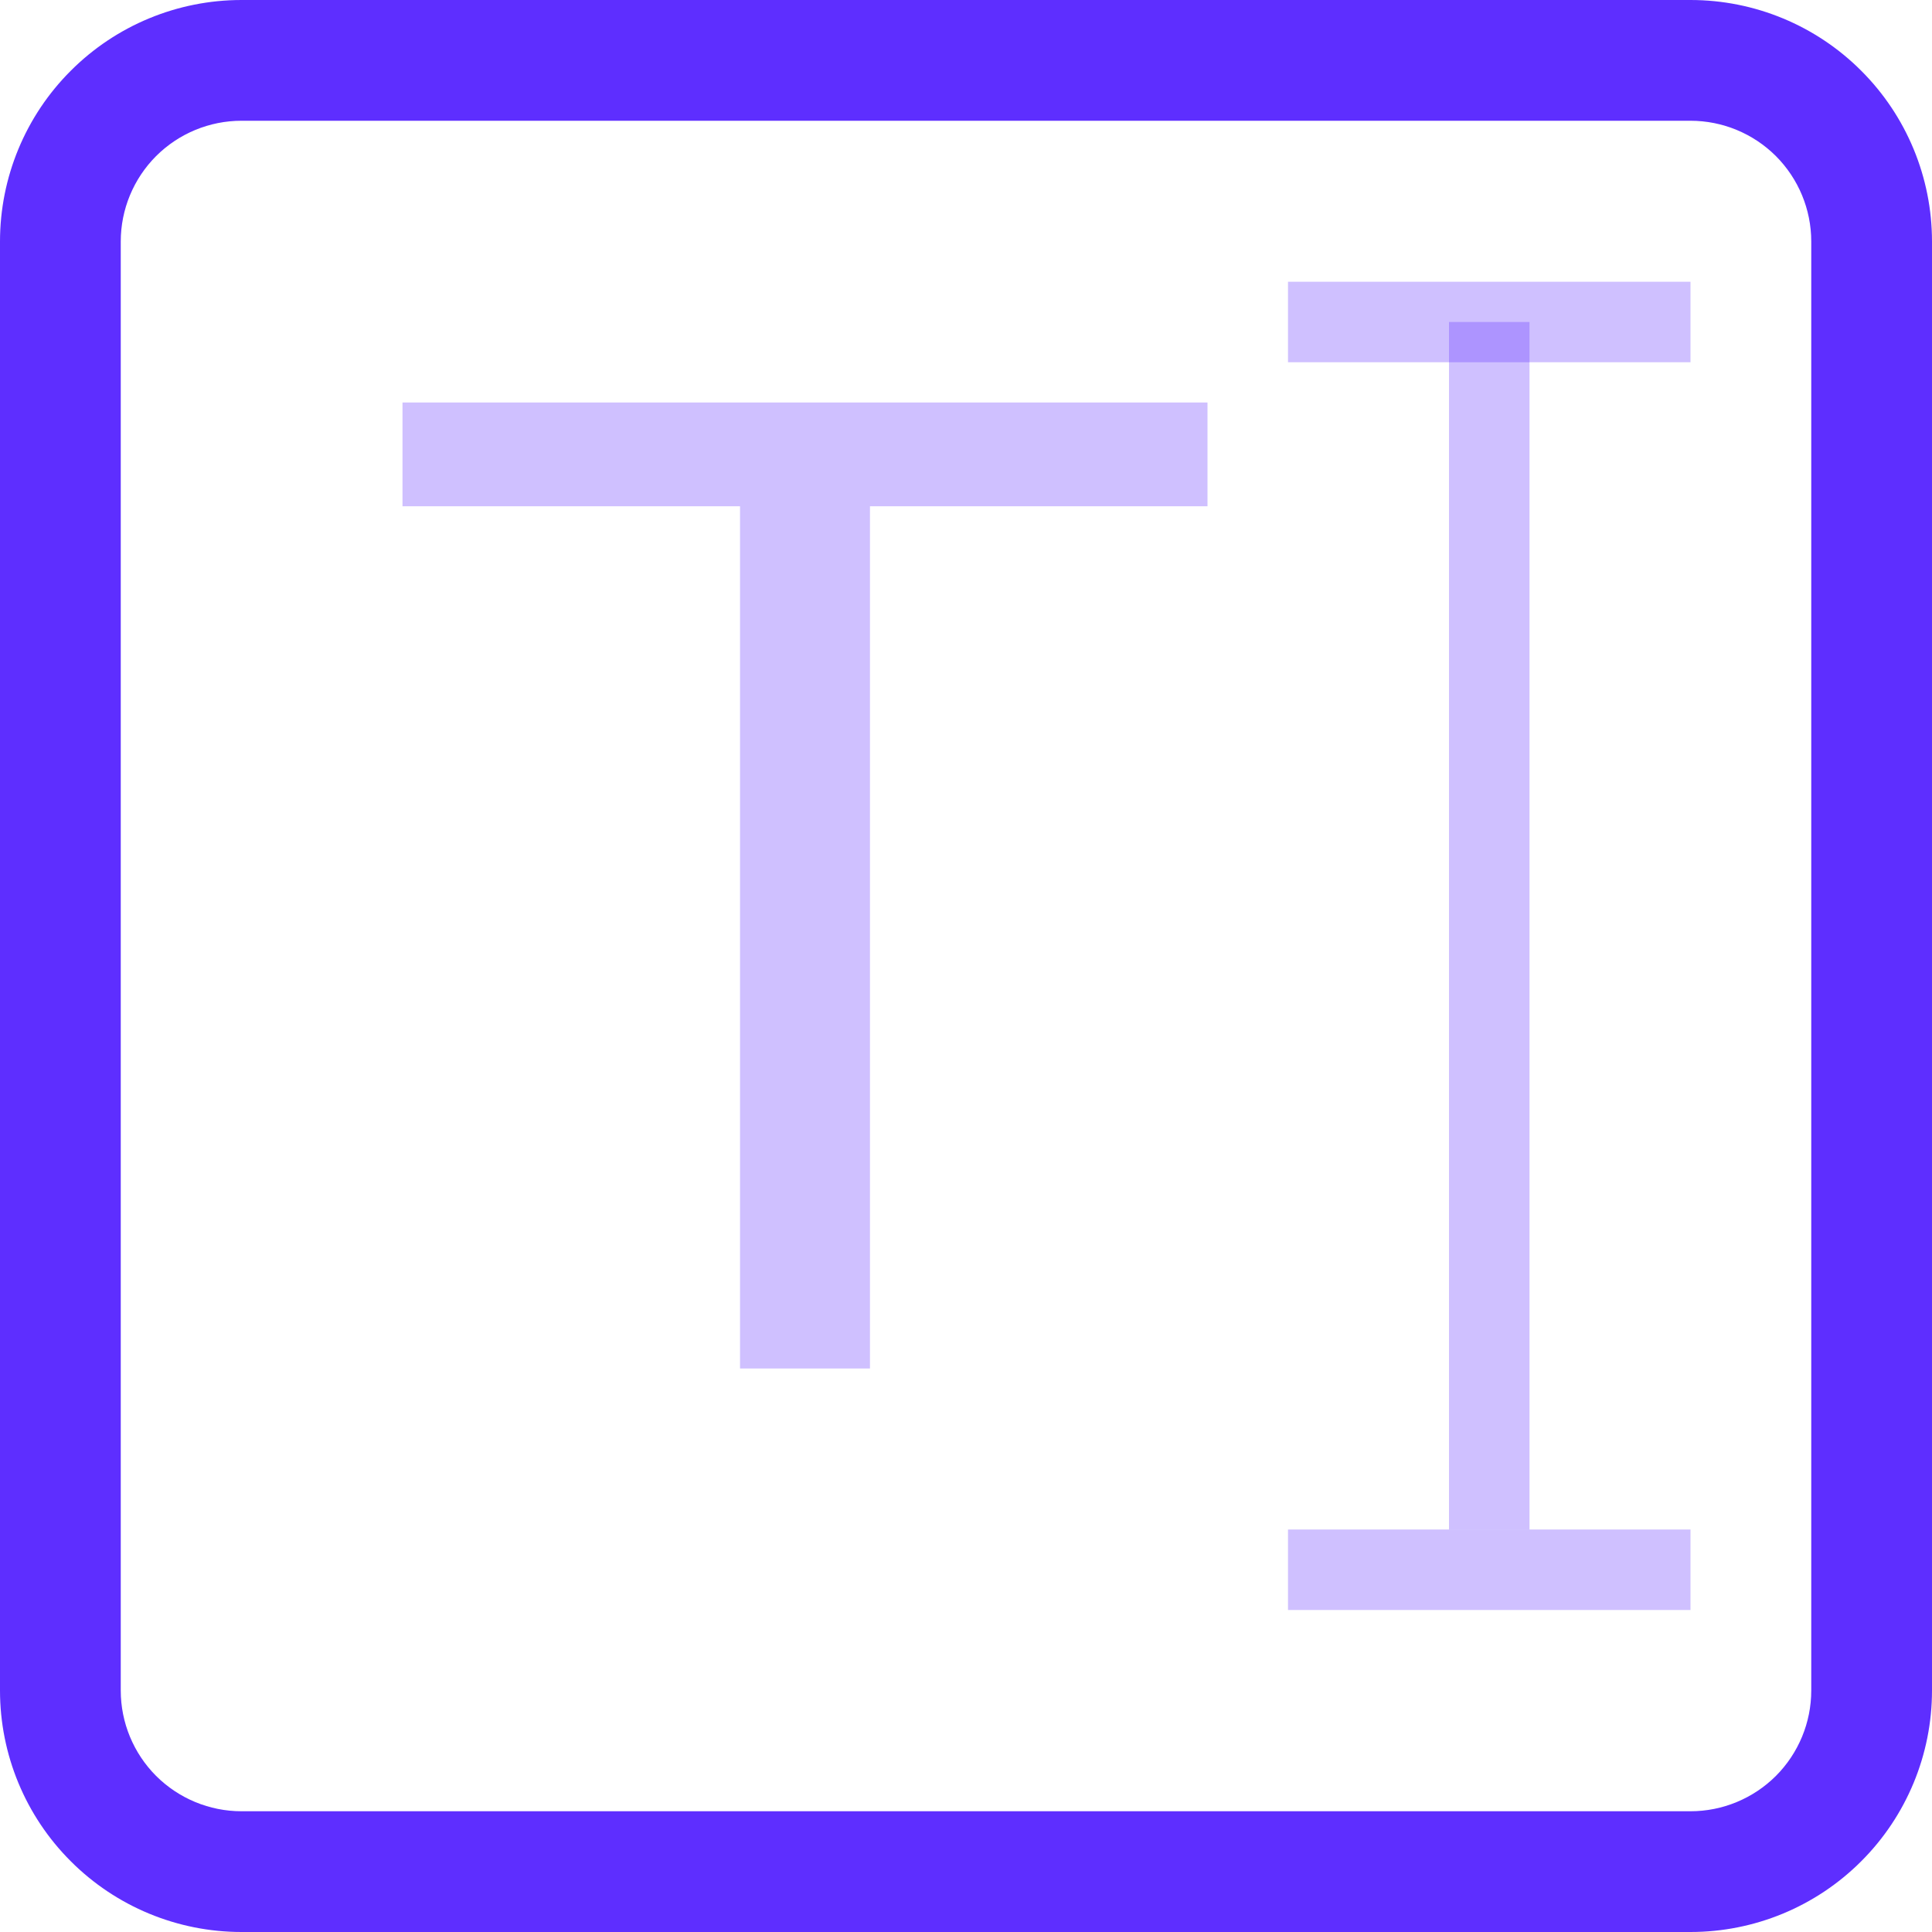 <svg width="24" height="24" viewBox="0 0 24 24" fill="none" xmlns="http://www.w3.org/2000/svg">
    <g clip-path="url(#clip0_137_884)">
        <path d="M0 3C0 2.204 0.316 1.441 0.879 0.879C1.441 0.316 2.204 0 3 0L21 0C21.796 0 22.559 0.316 23.121 0.879C23.684 1.441 24 2.204 24 3V21C24 21.796 23.684 22.559 23.121 23.121C22.559 23.684 21.796 24 21 24H3C2.204 24 1.441 23.684 0.879 23.121C0.316 22.559 0 21.796 0 21V3ZM22.5 3C22.5 2.602 22.342 2.221 22.061 1.939C21.779 1.658 21.398 1.5 21 1.5H3C2.602 1.5 2.221 1.658 1.939 1.939C1.658 2.221 1.5 2.602 1.5 3V21C1.5 21.398 1.658 21.779 1.939 22.061C2.221 22.342 2.602 22.5 3 22.5H21C21.398 22.5 21.779 22.342 22.061 22.061C22.342 21.779 22.5 21.398 22.5 21V3Z"
              fill="#5E2EFF"/>
        <path d="M16 19.5H21" stroke="#5E2EFF" stroke-opacity="0.3"/>
        <path d="M16 4H18.222H21" stroke="#5E2EFF" stroke-opacity="0.3"/>
        <line x1="18.5" y1="4" x2="18.5" y2="19" stroke="#5E2EFF" stroke-opacity="0.3"/>
        <path opacity="0.3" d="M5 6.289V5H15V6.289H10.807V17H9.193V6.289H5Z" fill="#5E2EFF"/>
    </g>
    <defs>
        <clipPath id="clip0_137_884">
            <rect width="24" height="24" fill="white"/>
        </clipPath>
    </defs>
</svg>
